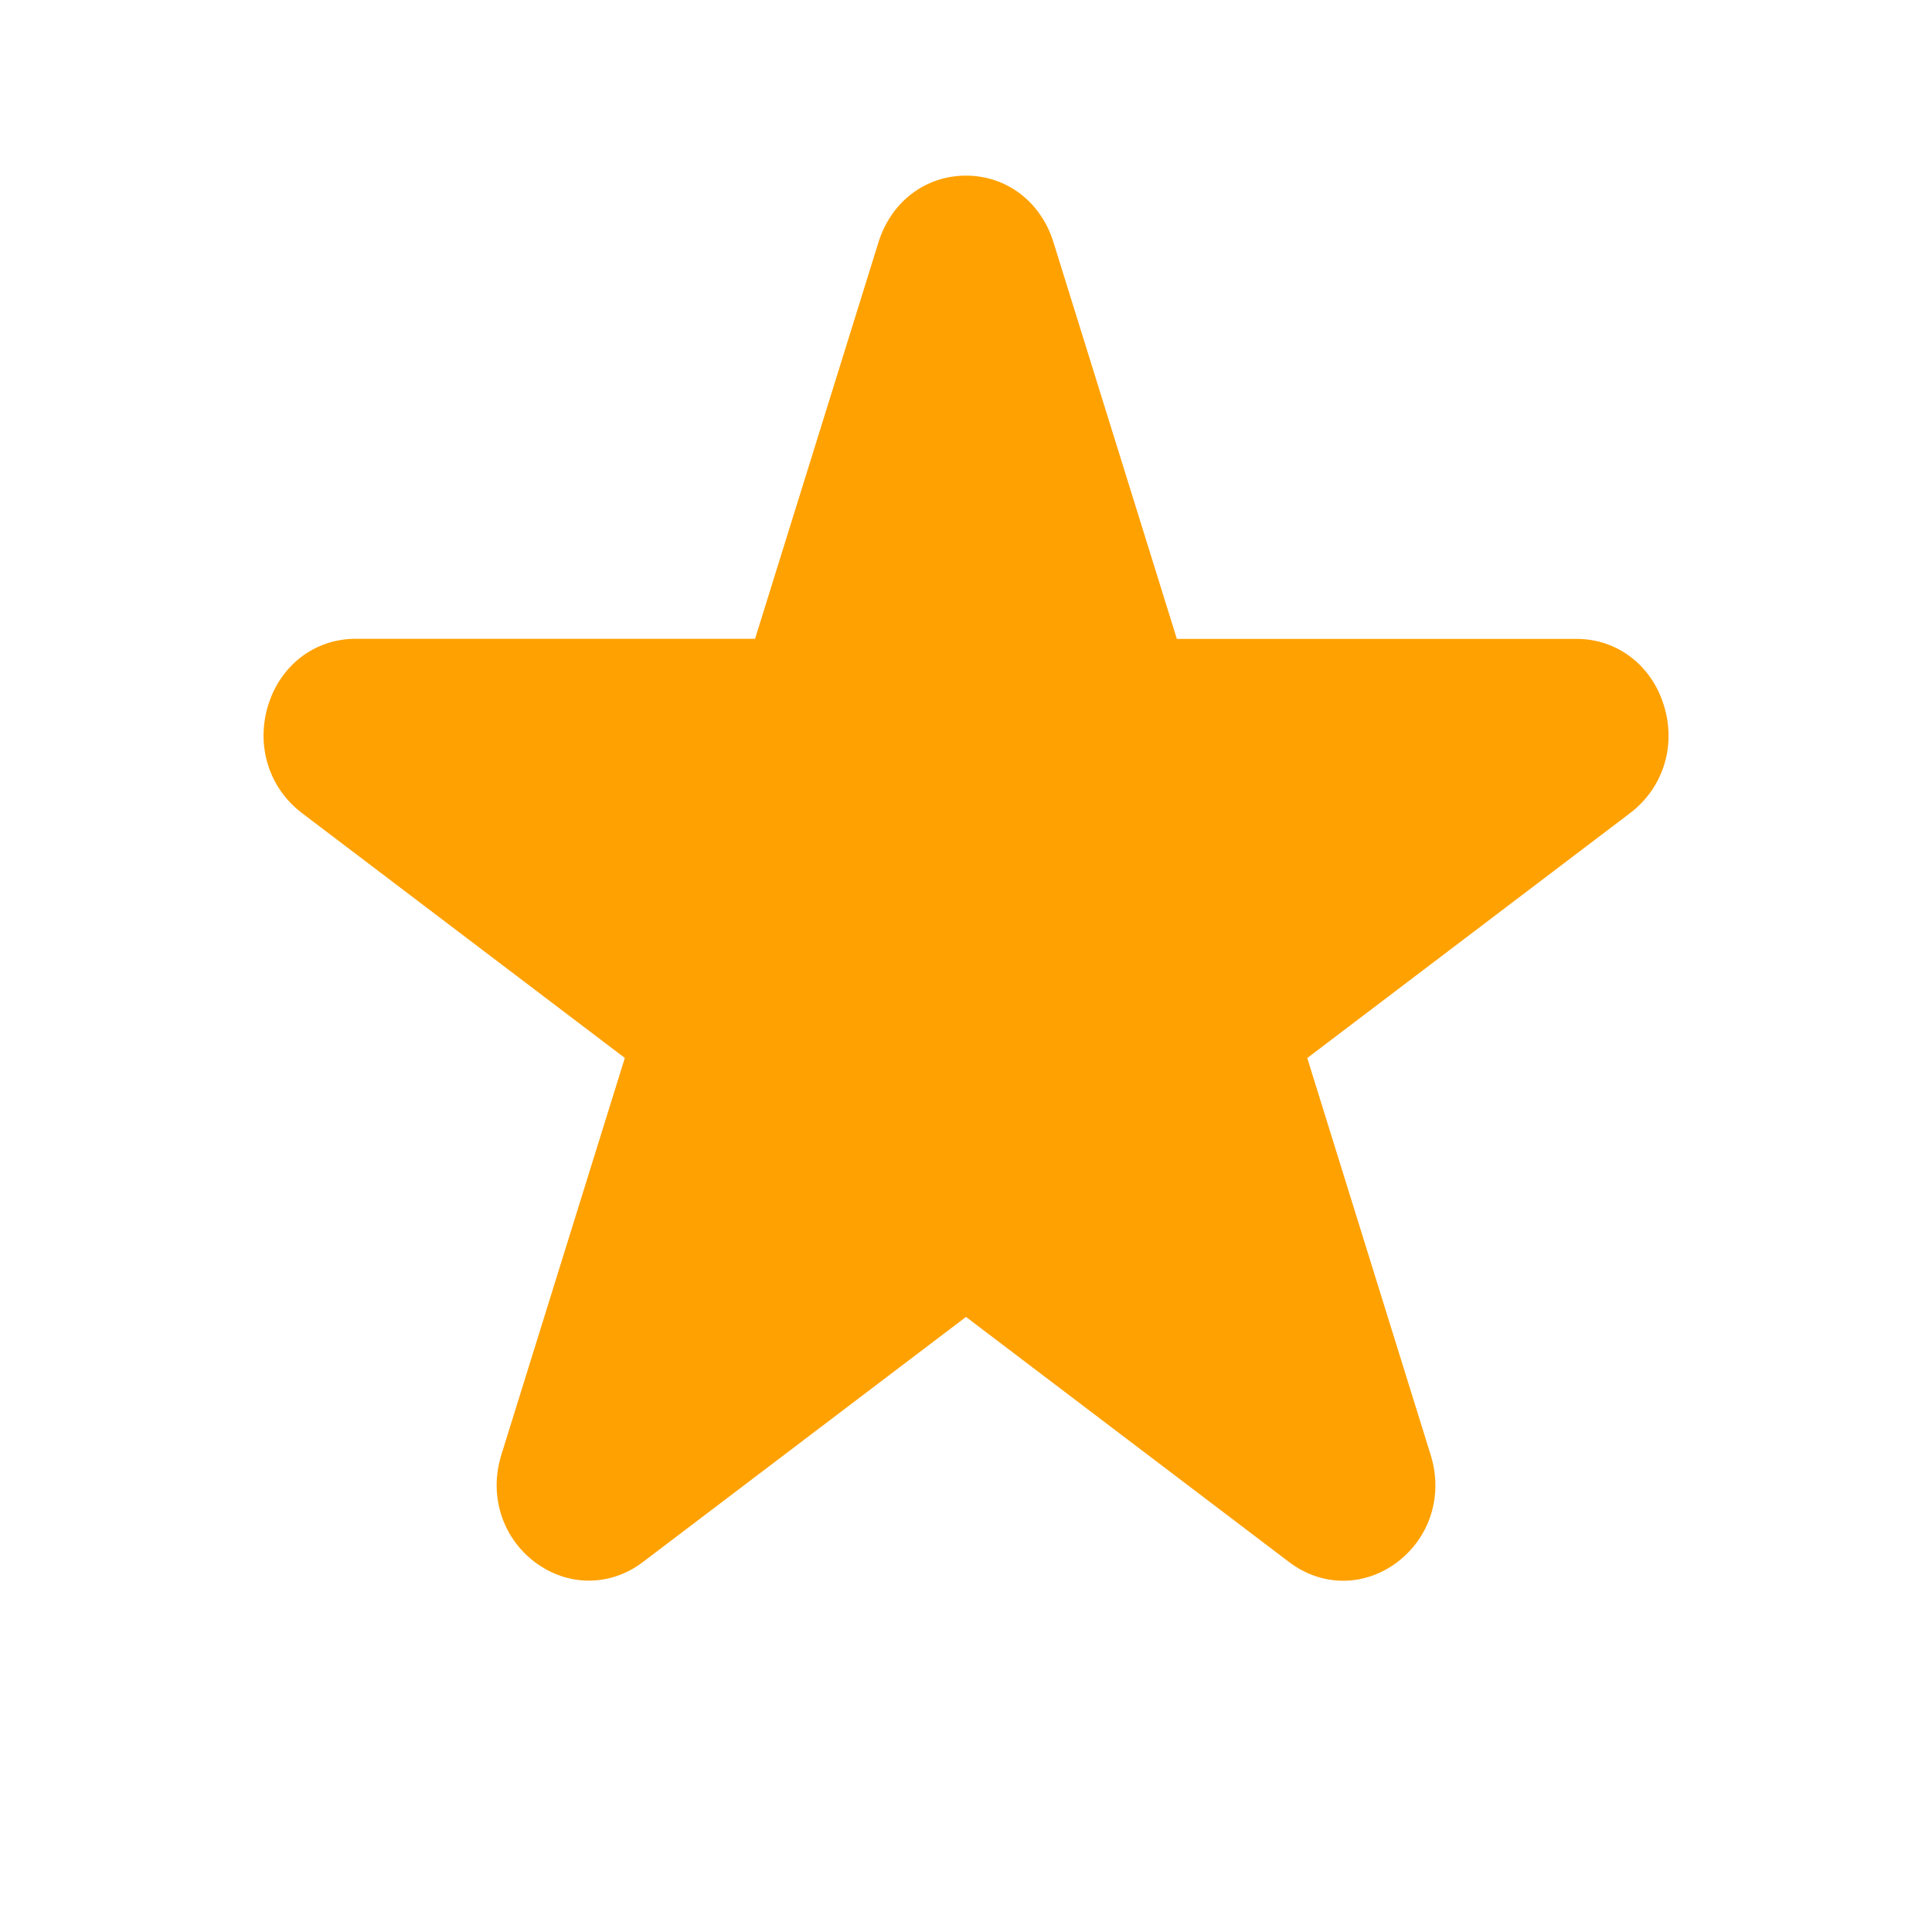 <svg xmlns="http://www.w3.org/2000/svg" width="22" height="22" viewBox="0 0 22 22">
    <path fill="#FFA100" fill-rule="evenodd" d="M10.003 2.76L8.598 7.274H4.05c-.462 0-.853.296-.996.755-.142.46.007.94.38 1.226l3.681 2.792-1.406 4.519c-.143.459.007.938.38 1.221.188.141.402.212.616.212.214 0 .43-.07.616-.212L11 14.996l3.68 2.792c.374.283.856.283 1.231 0 .374-.283.524-.762.38-1.221l-1.405-4.519 3.68-2.792c.374-.287.524-.766.38-1.226-.142-.459-.534-.755-.995-.755h-4.55l-1.405-4.516C11.853 2.297 11.462 2 11 2c-.462 0-.853.297-.997.76z"/>
</svg>
